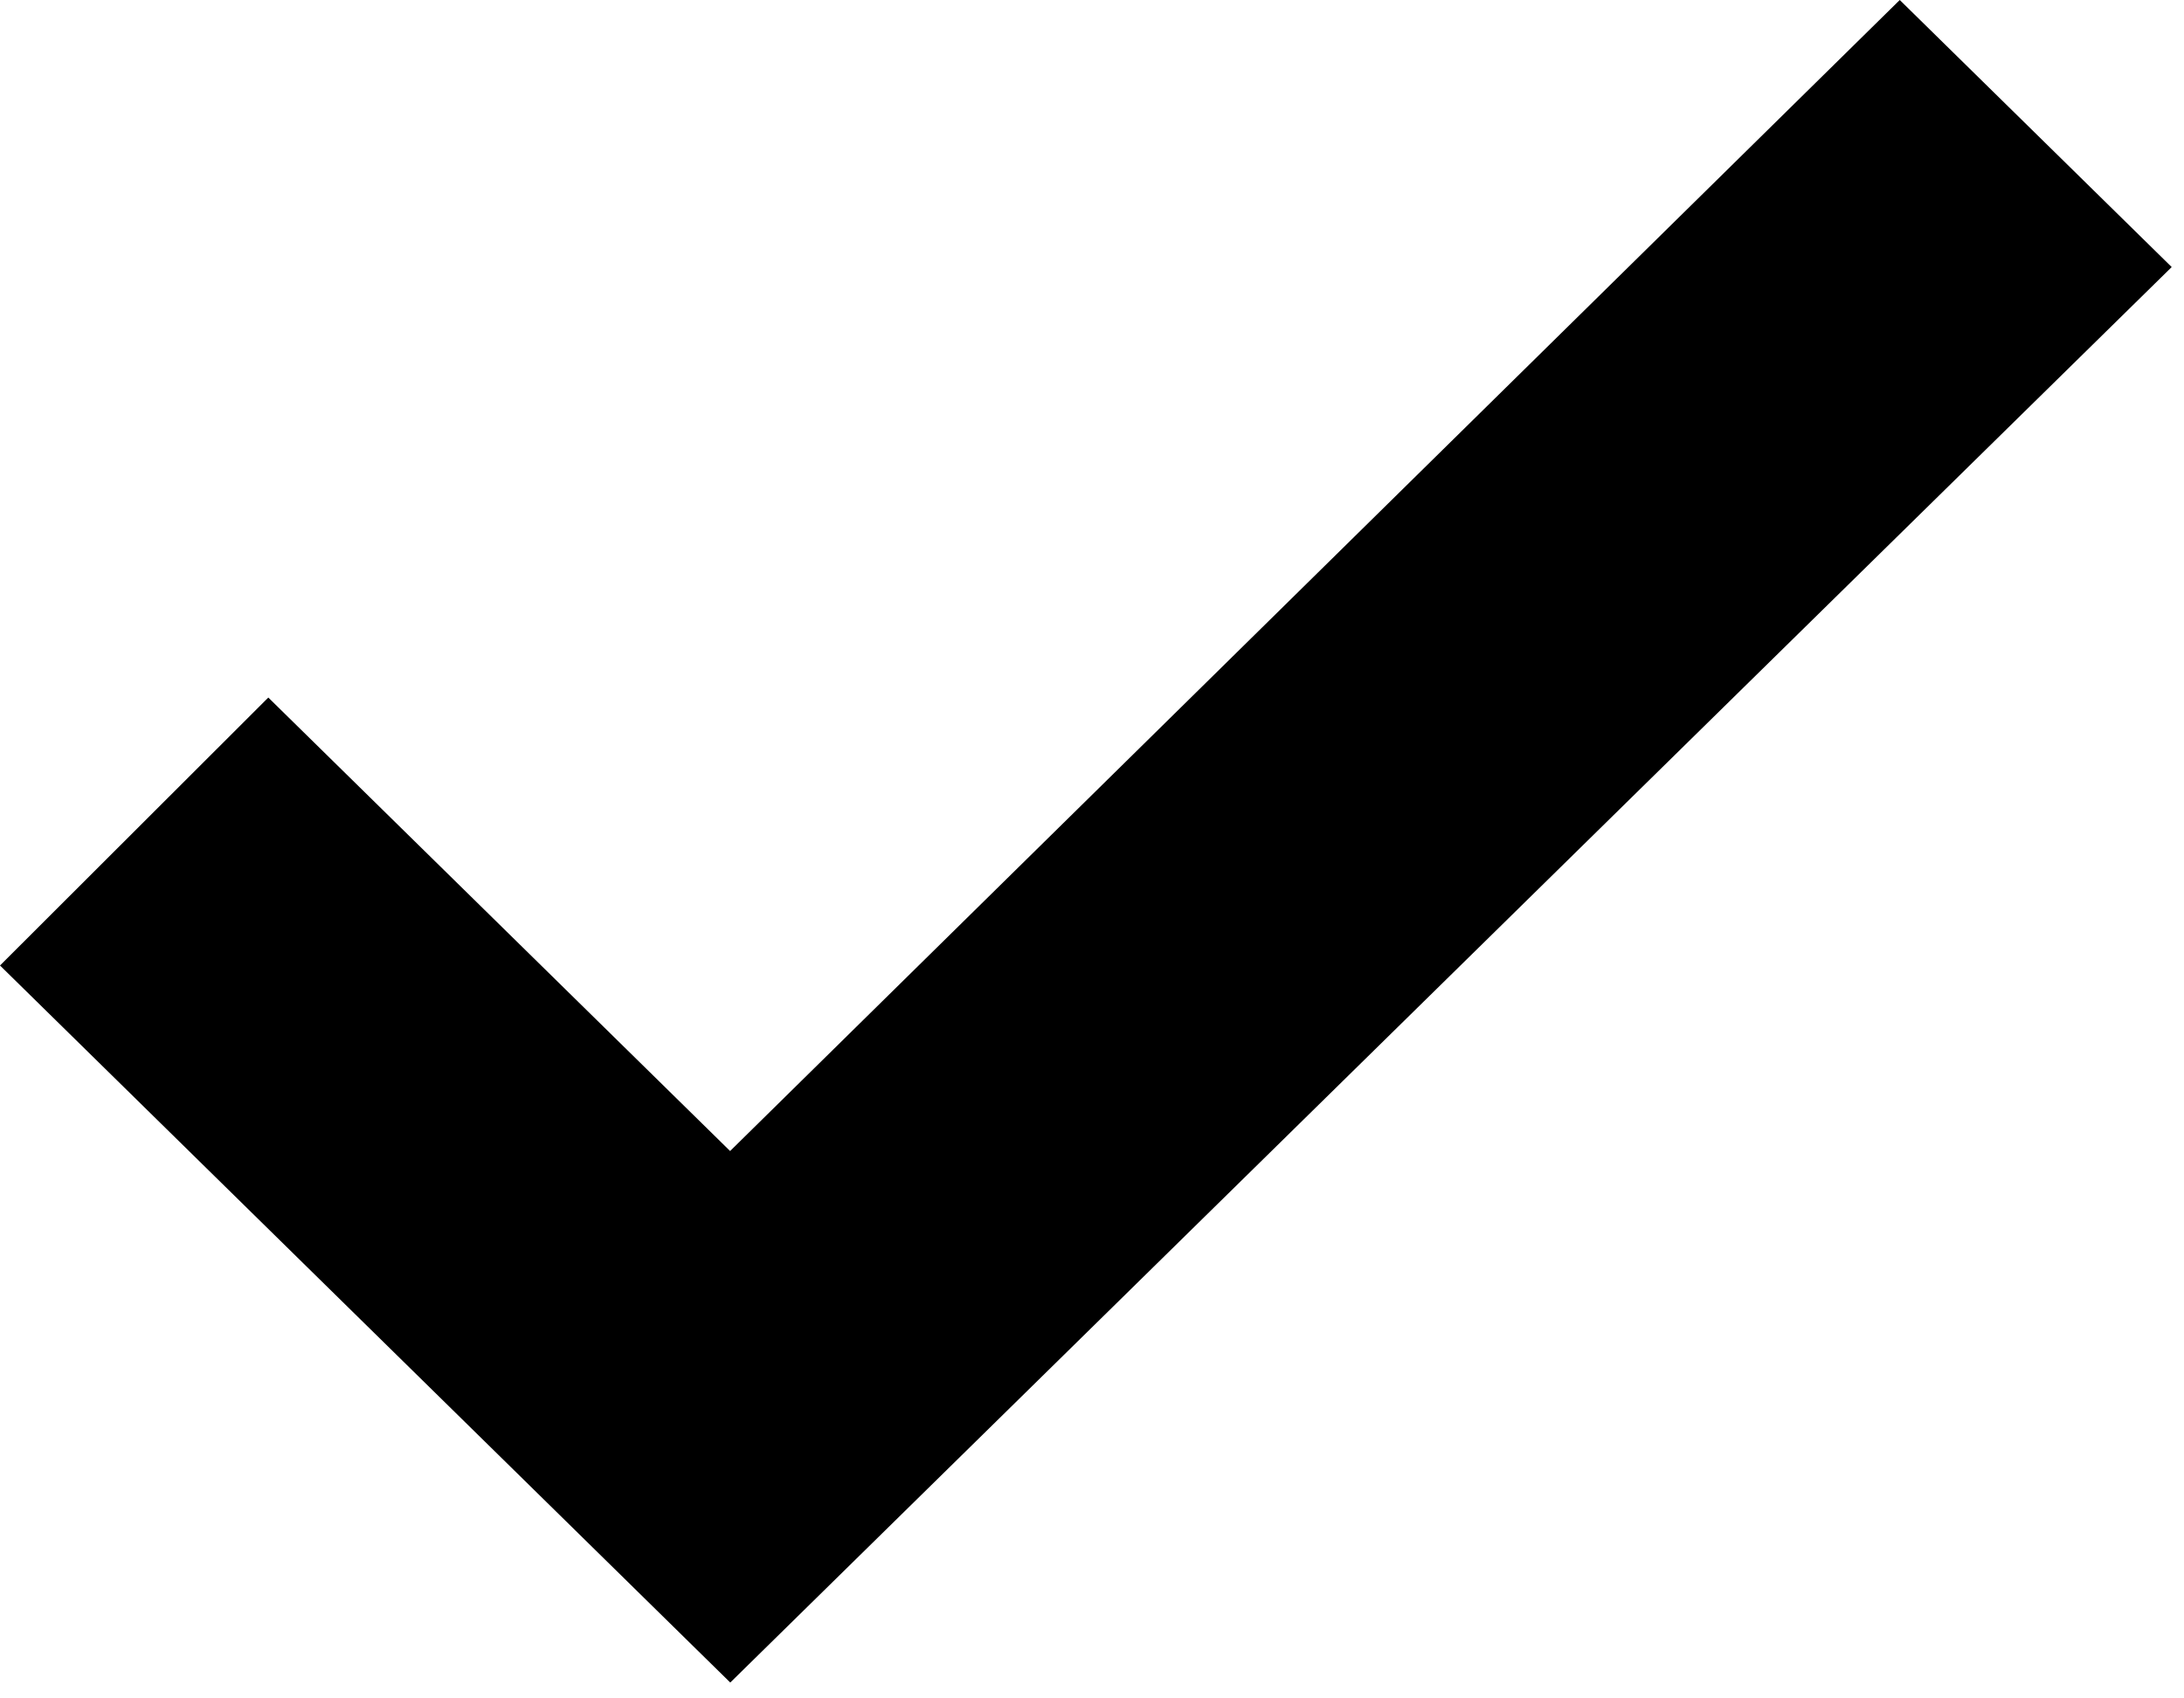 <?xml version="1.0" encoding="UTF-8"?>
<svg width="27px" height="21px" viewBox="0 0 27 21" version="1.1" xmlns="http://www.w3.org/2000/svg" xmlns:xlink="http://www.w3.org/1999/xlink">
    <!-- Generator: sketchtool 63.1 (101010) - https://sketch.com -->
    <title>0A13DDE7-4E6B-4129-A4A7-653C1FBF33BB</title>
    <desc>Created with sketchtool.</desc>
    <g id="Symbols" stroke="none" stroke-width="1" fill="none" fill-rule="evenodd">
        <g id="icon/check" fill="#000000">
            <polygon id="" points="26.848 3.302 23.486 0 9.026 14.232 3.317 8.625 1.22568622e-13 11.938 9.028 20.804"></polygon>
        </g>
    </g>
</svg>